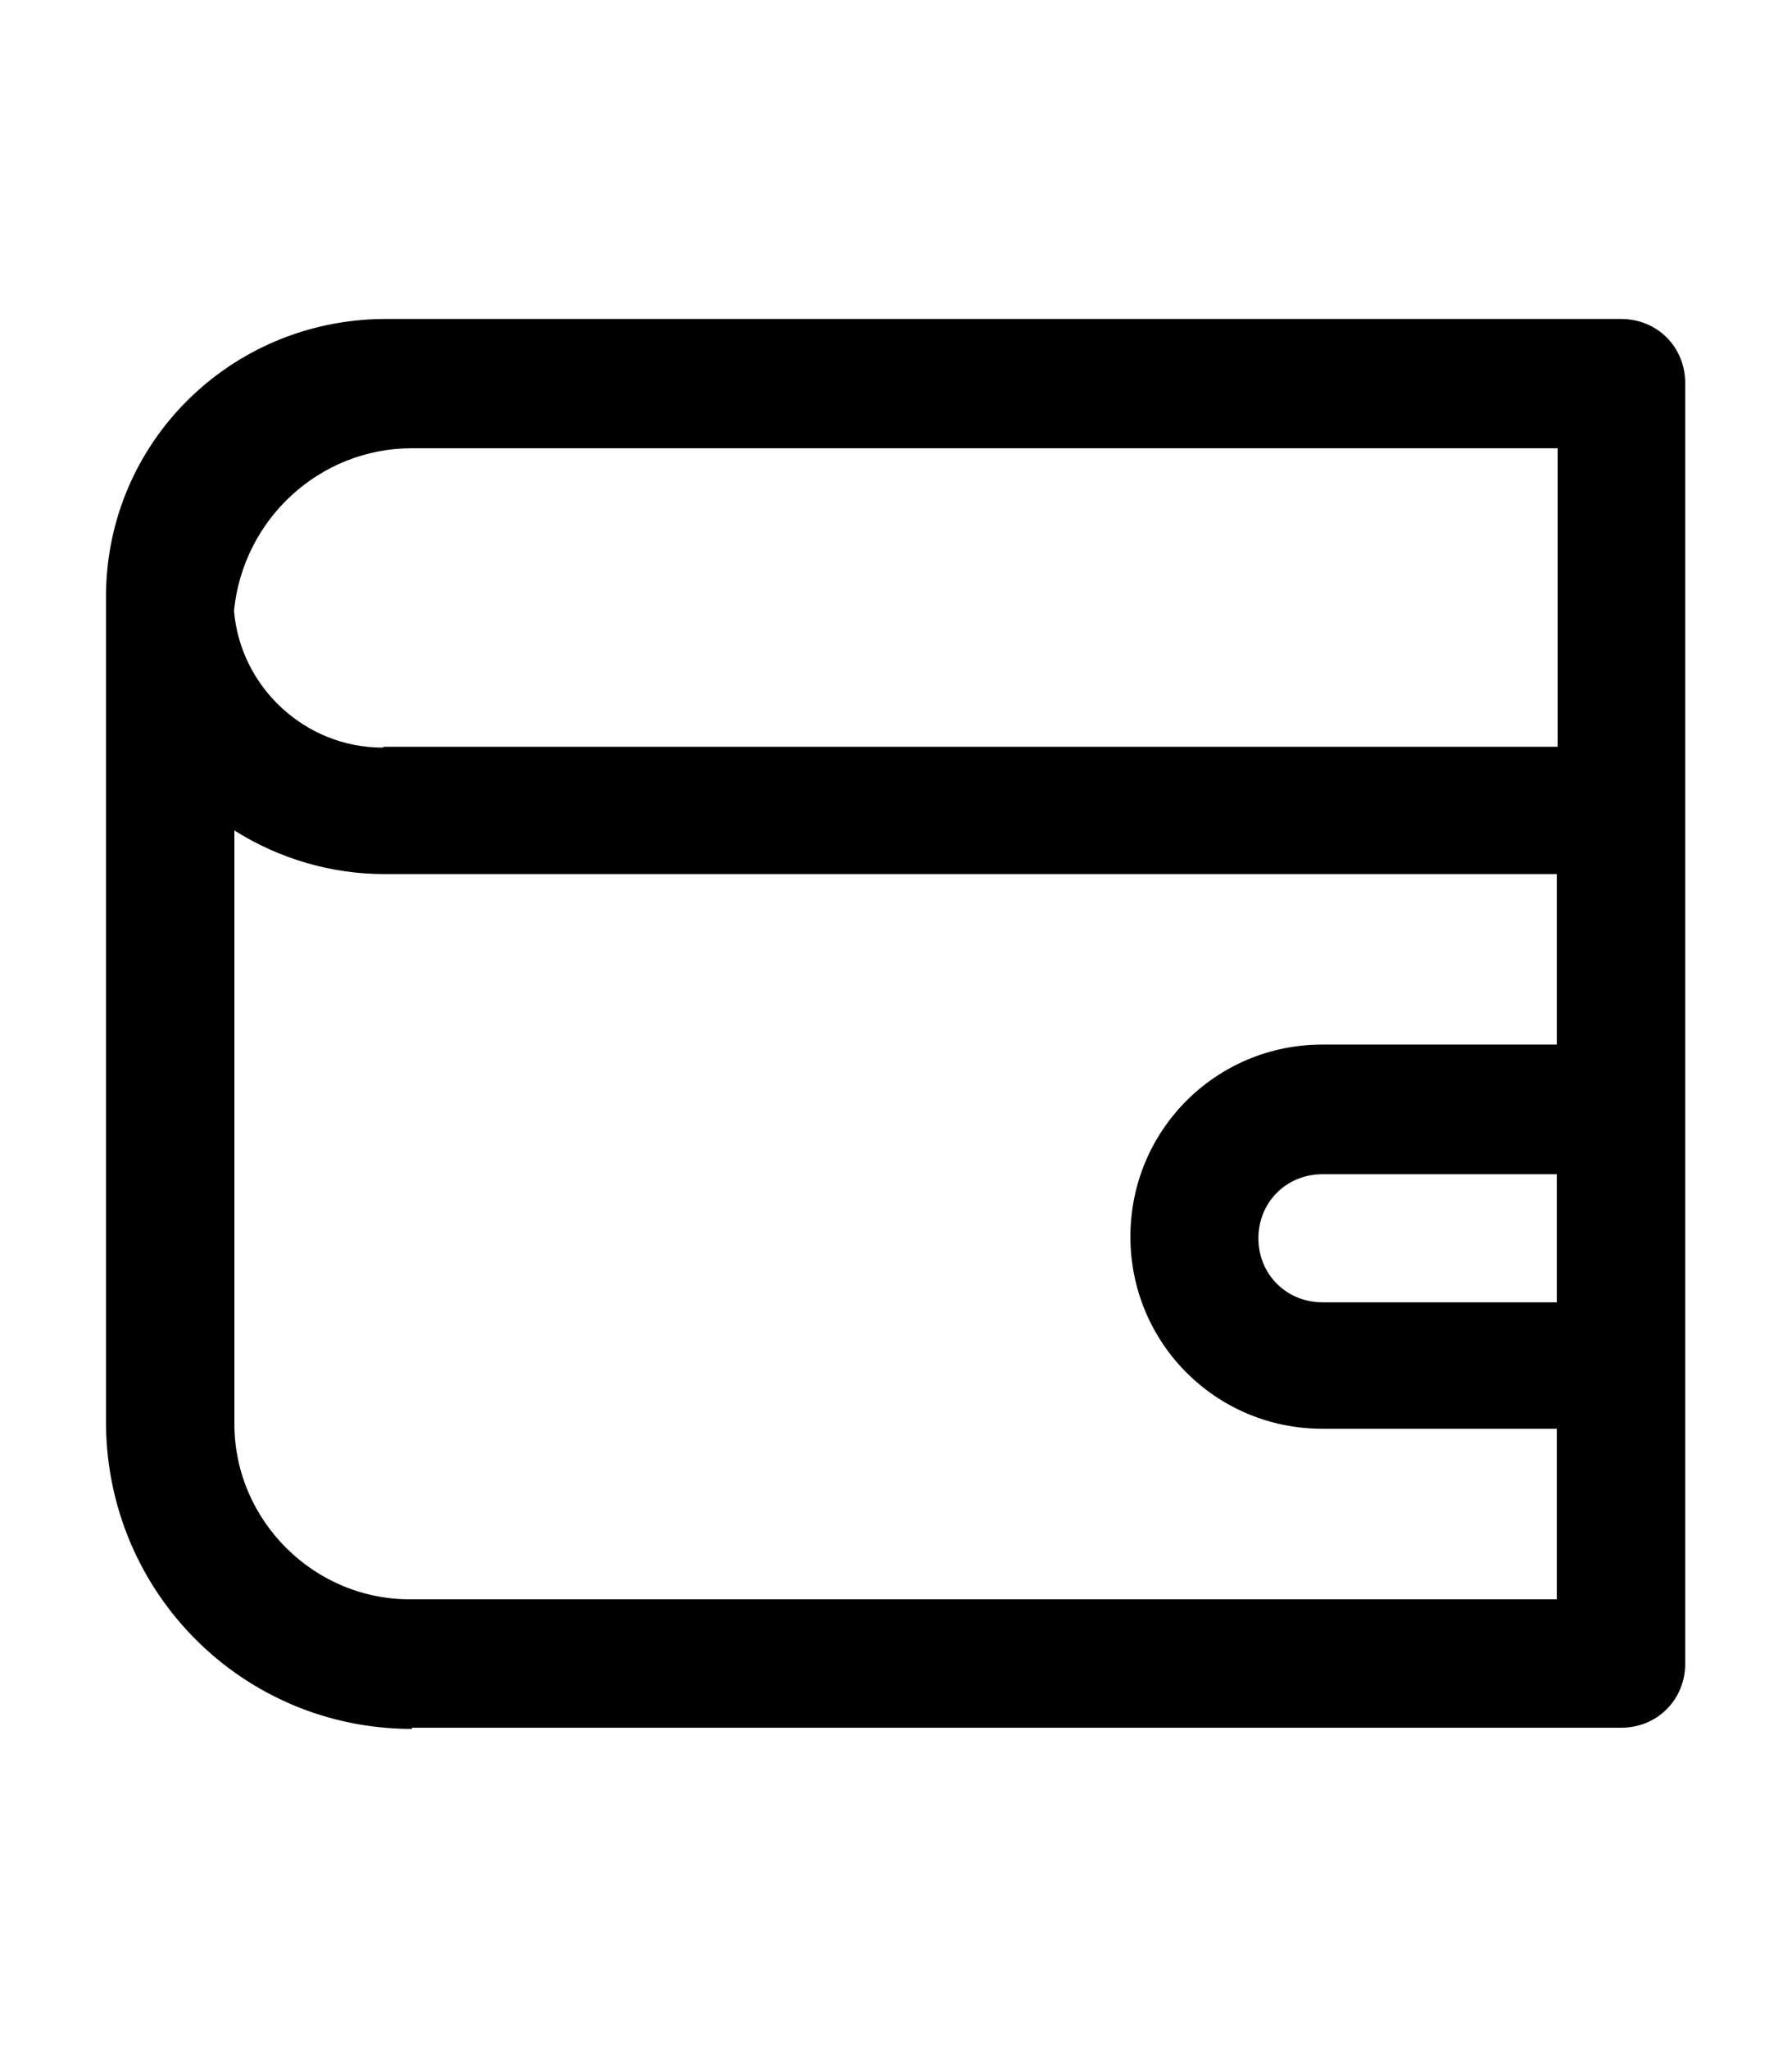<svg xmlns="http://www.w3.org/2000/svg" viewBox="0 0 448 512"><path d="M103 432c-42.2 0-76.2-33.9-76.5-76.2V149.1c0-38.4 31-69.1 69.4-69.4h309.4c9 0 16 7 16 16v320c0 9-7 16-16 16H103zM58.6 355.8c0 24.3 20.2 44.2 44.5 43.8h286.1v-42.6h-58.6c-26.6 0-48-21.4-48-48s21.4-48 48-48h58.6v-42.6H96c-13.1 0-26.2-3.8-37.4-10.9v148.2zm256-46.4c0 9 7 16 16 16h58.6v-32h-58.6c-9 0-16 7-16 16h0s0 0 0 0zM96 186.6h293.4V112H103c-23 0-42.2 17.6-44.5 40.6c1.6 19.2 17.9 34.2 37.1 34.2z"/></svg>